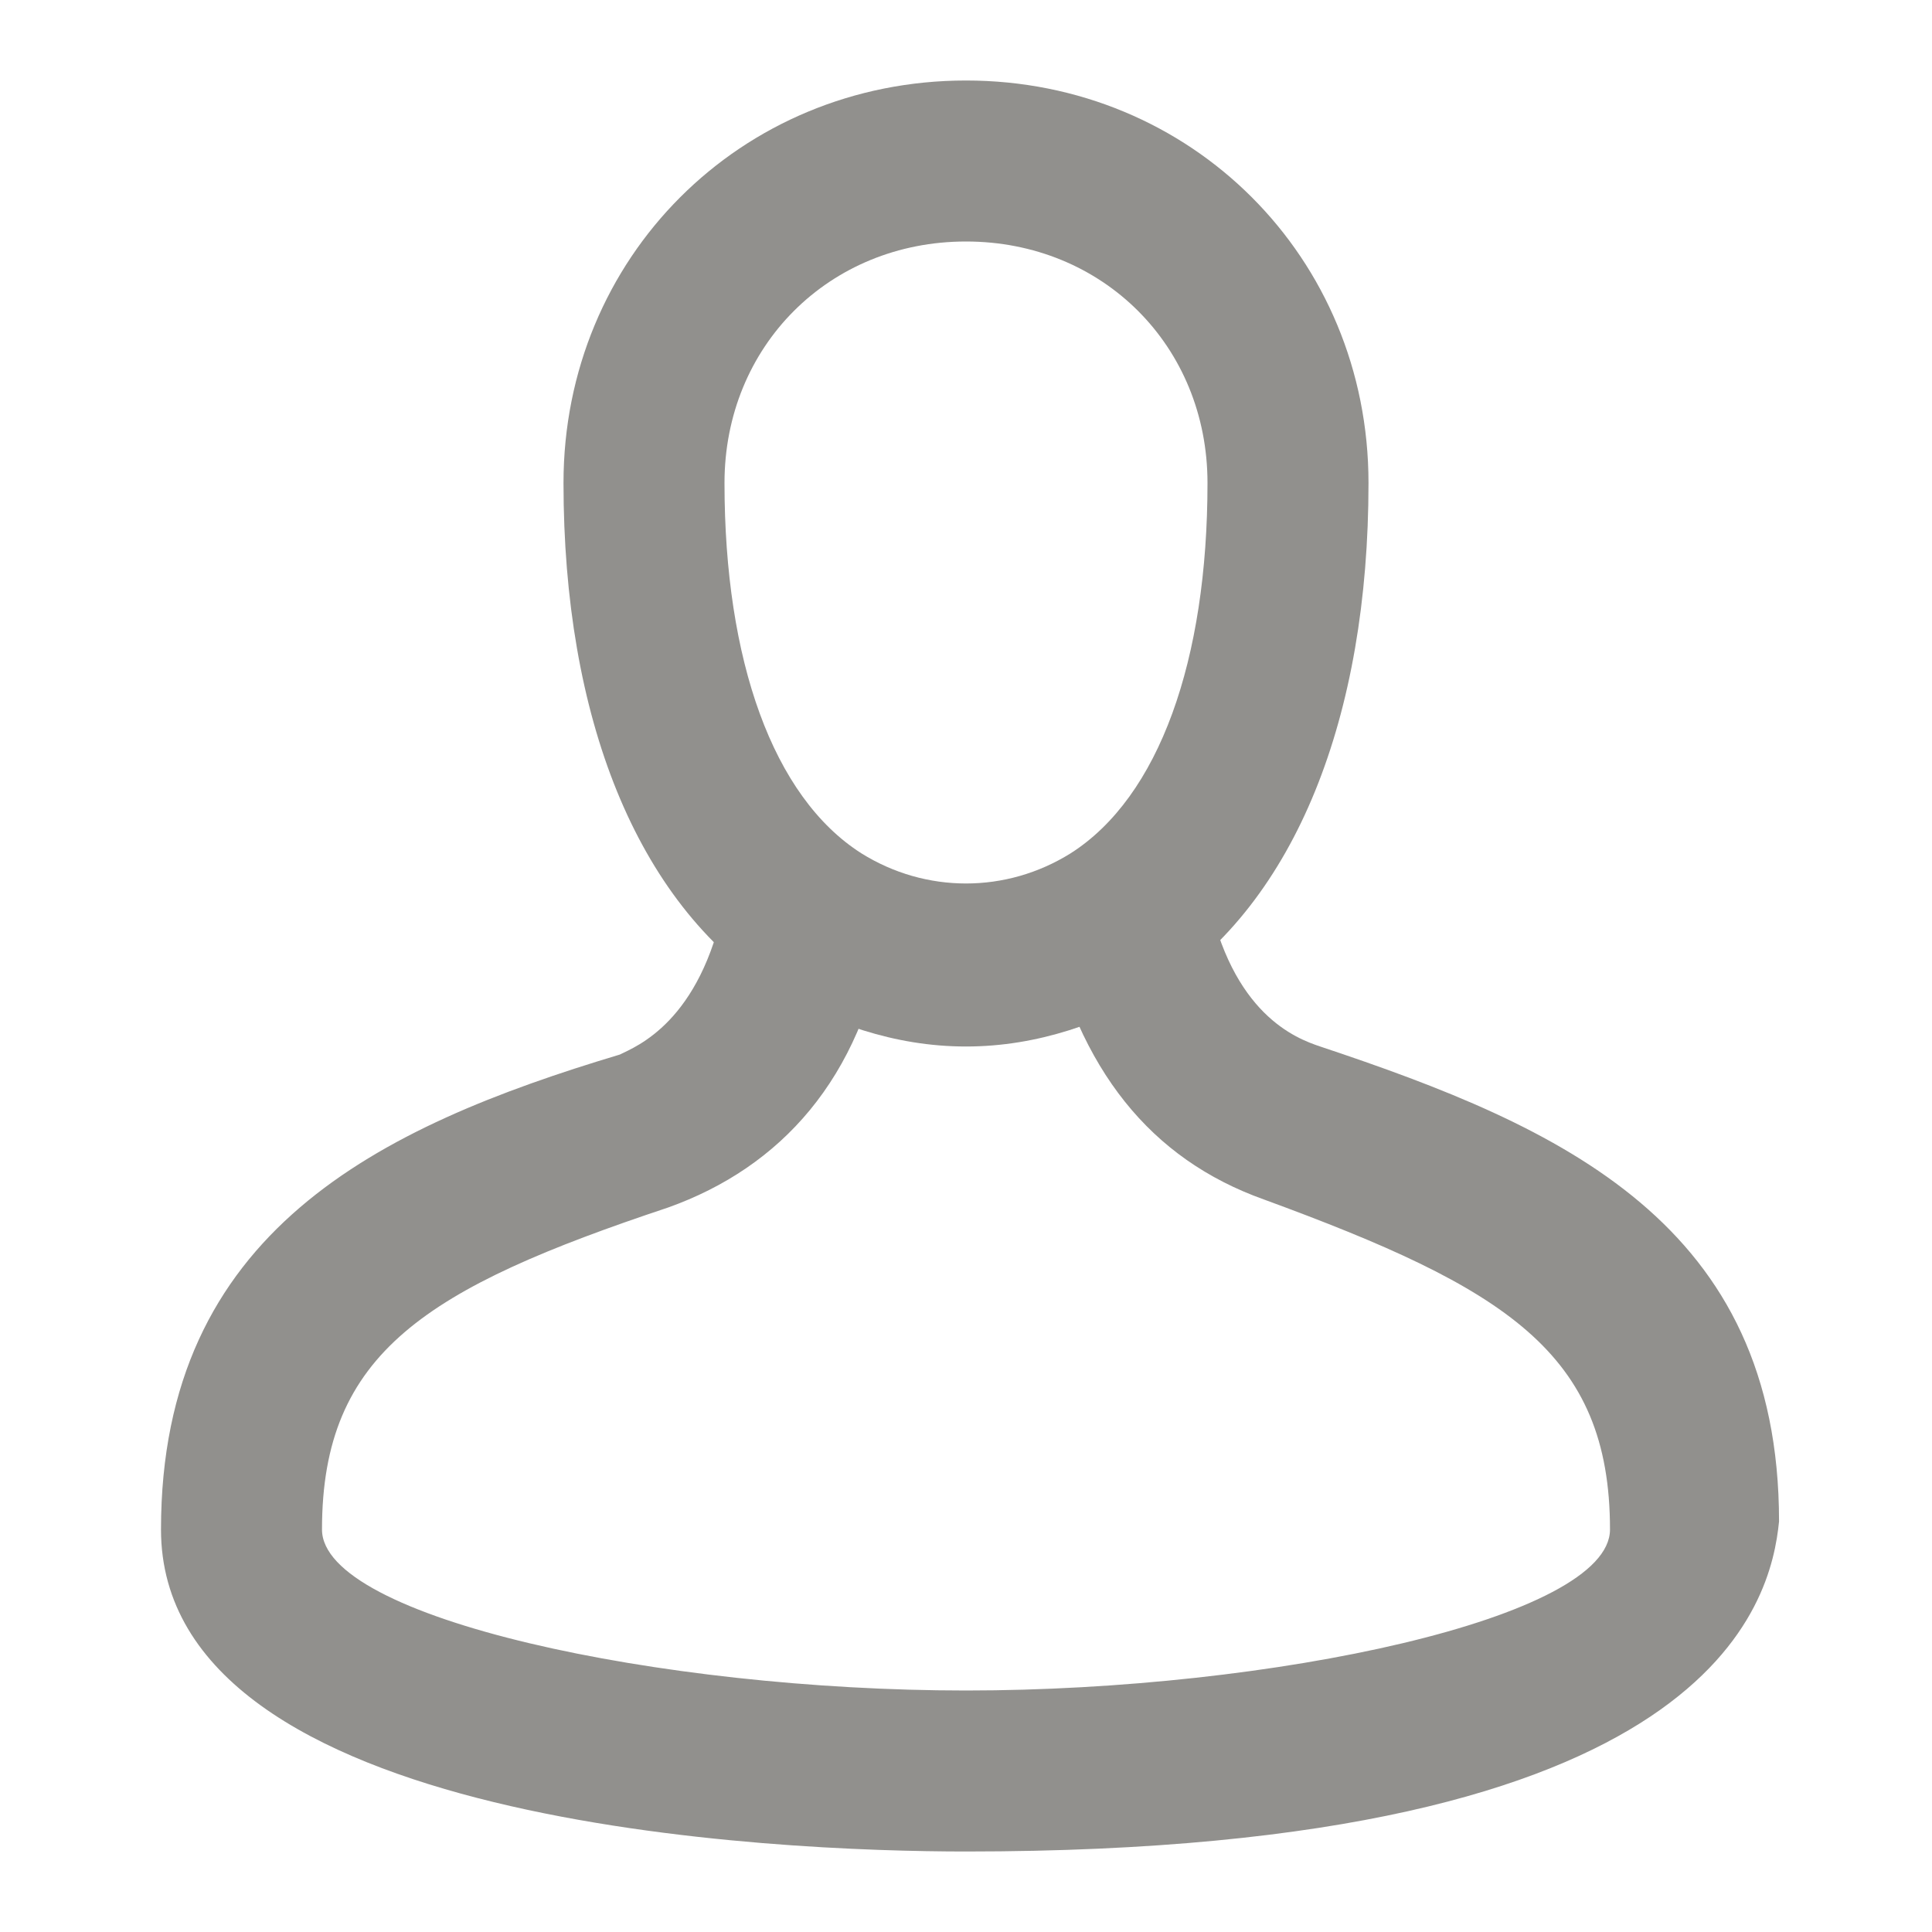 <!-- Generated by IcoMoon.io -->
<svg version="1.1" xmlns="http://www.w3.org/2000/svg" width="280" height="280" viewBox="0 0 280 280">
<title>mi-user</title>
<path fill="#91908d" d="M140 151.667c-10.5 0-19.833-3.5-28-8.167-19.833-12.833-30.333-39.667-30.333-73.5 0-32.667 25.667-58.333 58.333-58.333s58.333 25.667 58.333 58.333c0 33.833-10.5 60.667-30.333 73.5-8.167 4.667-17.5 8.167-28 8.167zM140 35c-19.833 0-35 15.167-35 35 0 25.667 7 45.5 19.833 53.667 9.333 5.833 21 5.833 30.333 0 12.833-8.167 19.833-28 19.833-53.667 0-19.833-15.167-35-35-35z"></path>
<path fill="#91908d" d="M140 268.333c-26.833 0-116.667-3.5-116.667-46.667s31.5-58.333 66.5-68.833c2.333-1.167 11.667-4.667 15.167-22.167l23.333 4.667c-3.5 21-15.167 33.833-31.5 39.667-35 11.667-50.167 21-50.167 46.667 0 12.833 49 23.333 93.333 23.333s93.333-10.5 93.333-23.333c0-25.667-15.167-35-50.167-47.833-16.333-5.833-26.833-18.667-31.5-39.667l23.333-4.667c3.5 17.5 12.833 21 16.333 22.167 35 11.667 66.5 25.667 66.5 68.833-1.167 11.667-9.333 47.833-117.833 47.833z"></path>
</svg>
